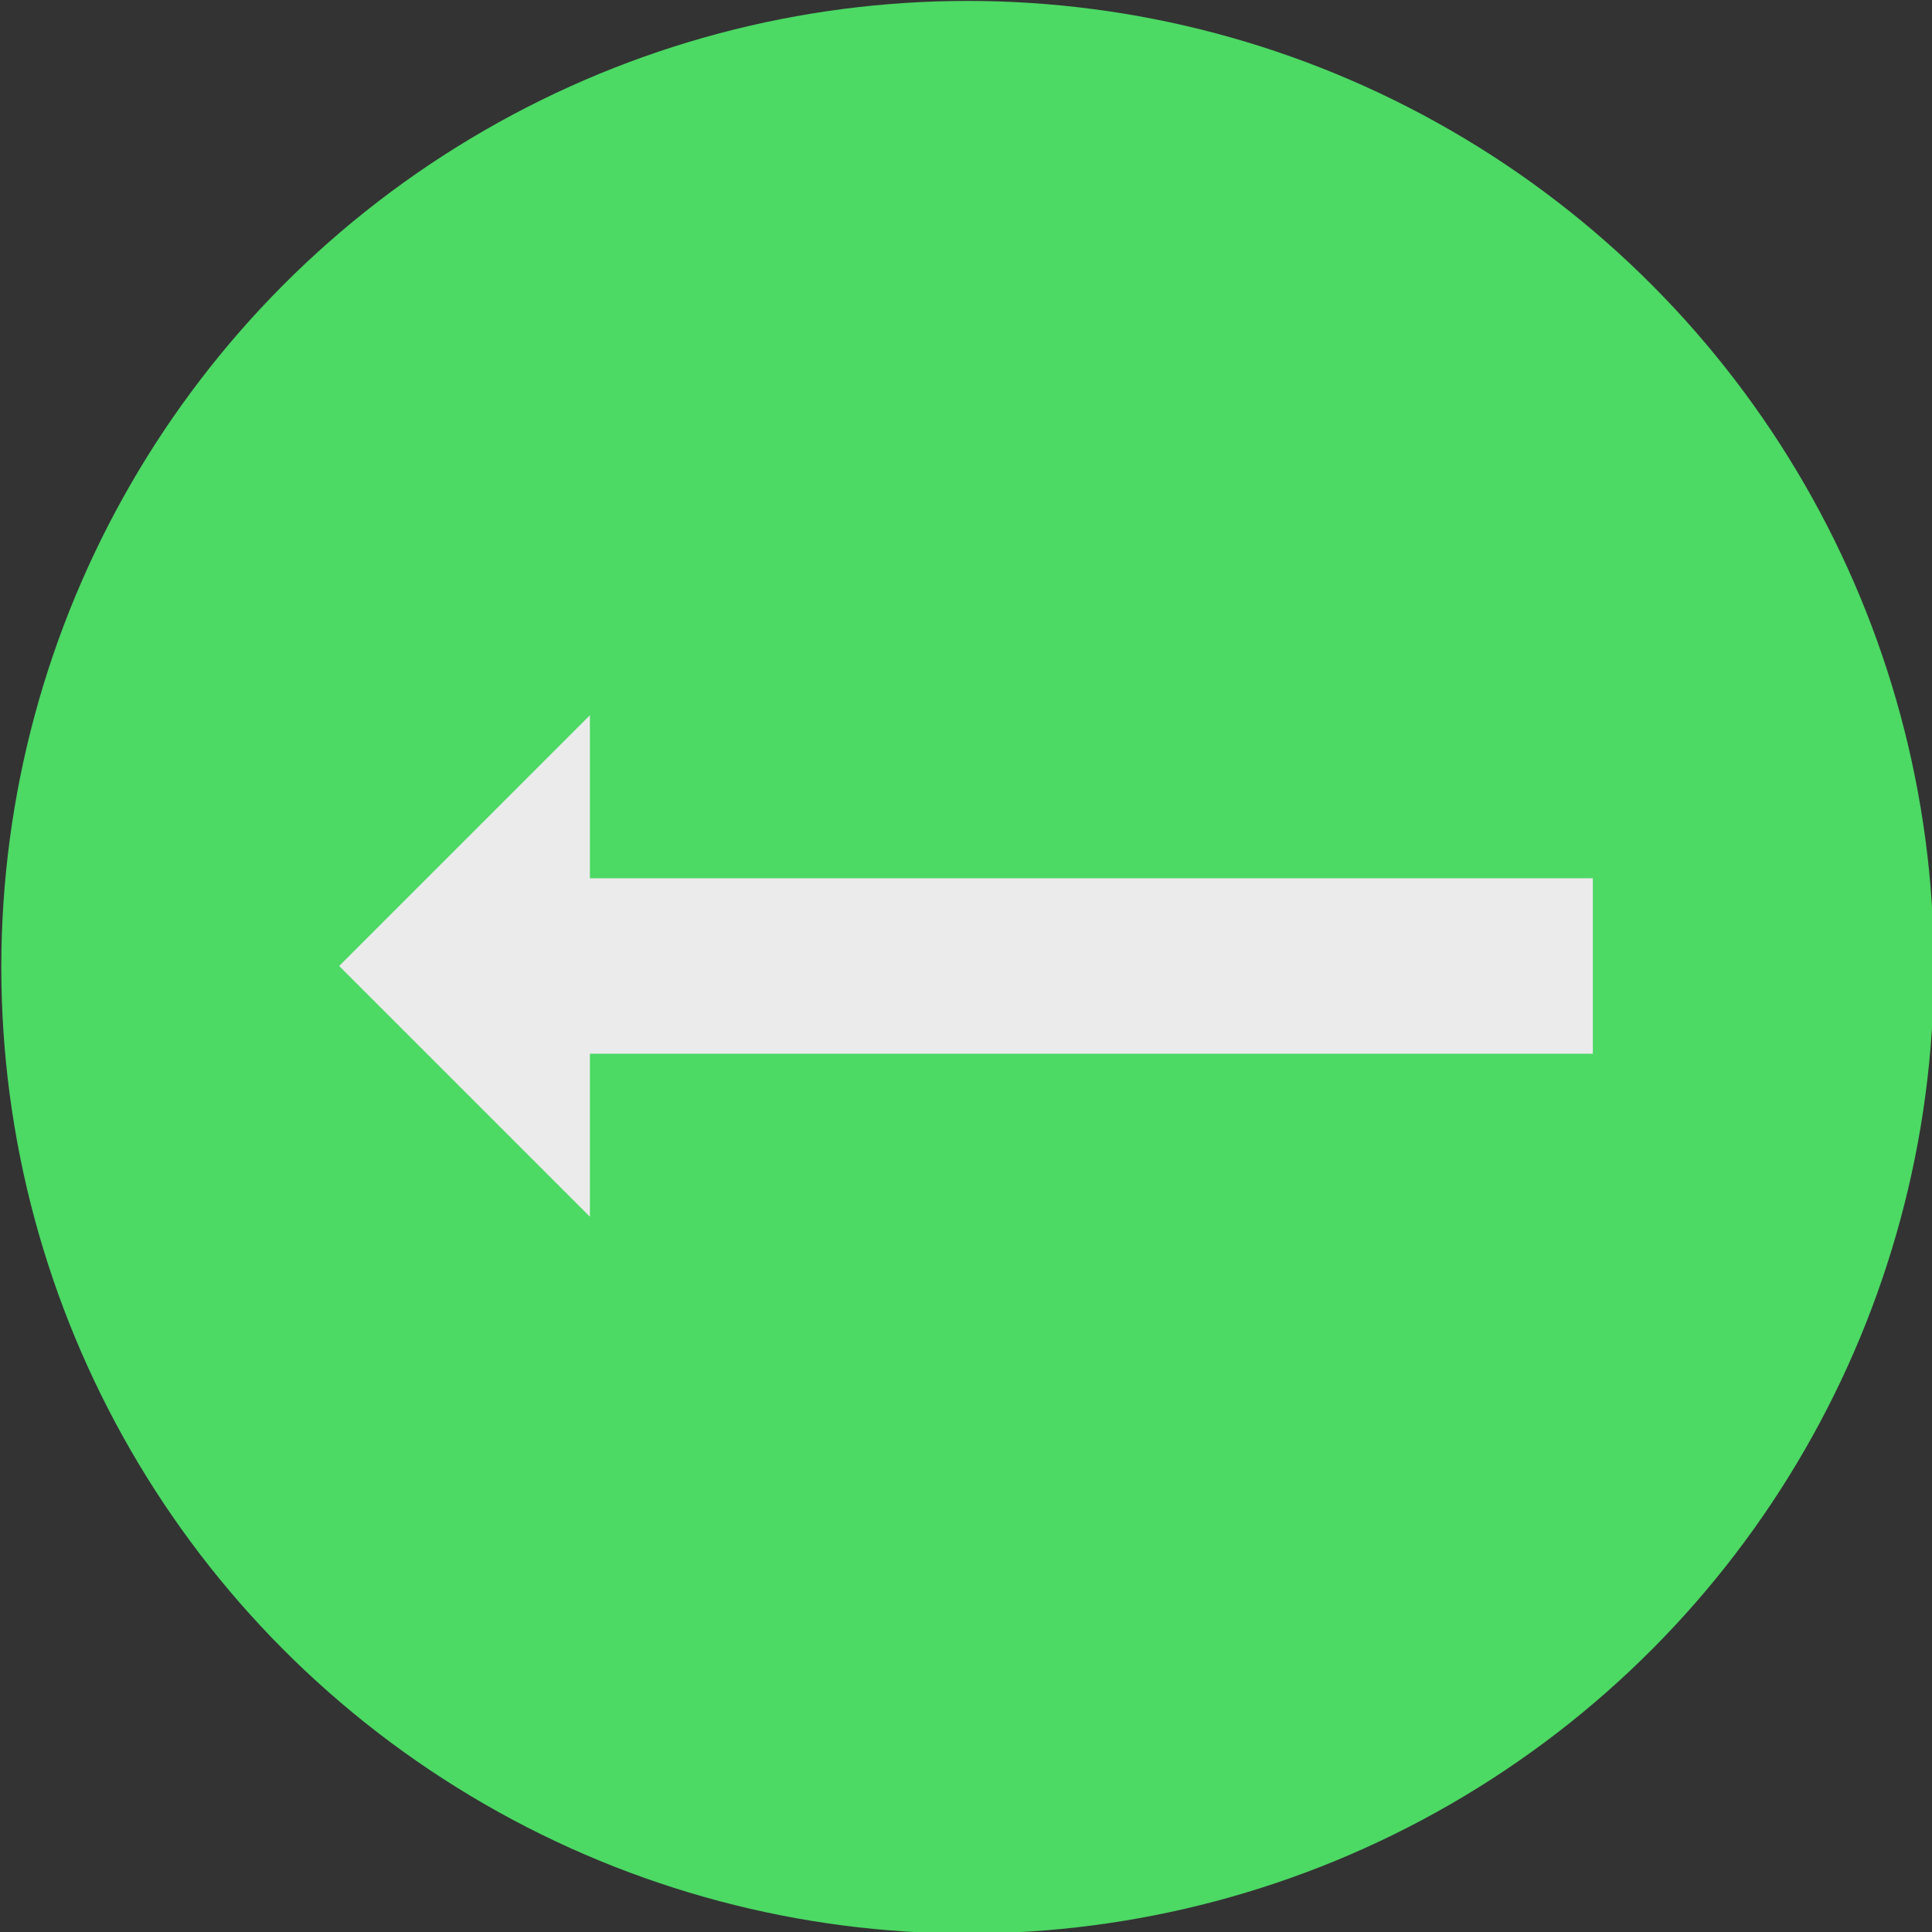 <svg viewBox="0 0 64 64" xmlns="http://www.w3.org/2000/svg" xml:space="preserve" style="fill-rule:evenodd;clip-rule:evenodd;stroke-linejoin:round;stroke-miterlimit:2"><rect x="0" y="0" width="64" height="64" fill="#333333" stroke="none"/><circle cx="116.8" cy="88.1" r="22" style="fill:#4cd964" transform="matrix(1.455 0 0 1.455 -137.891 -96.145)"/><path d="M22.461 42.253v5.399l-8.306-8.306 8.306-8.306v5.399h33.224v5.814H22.461Z" style="fill:#ebebeb" transform="translate(-2.92 -7.346)"/></svg>